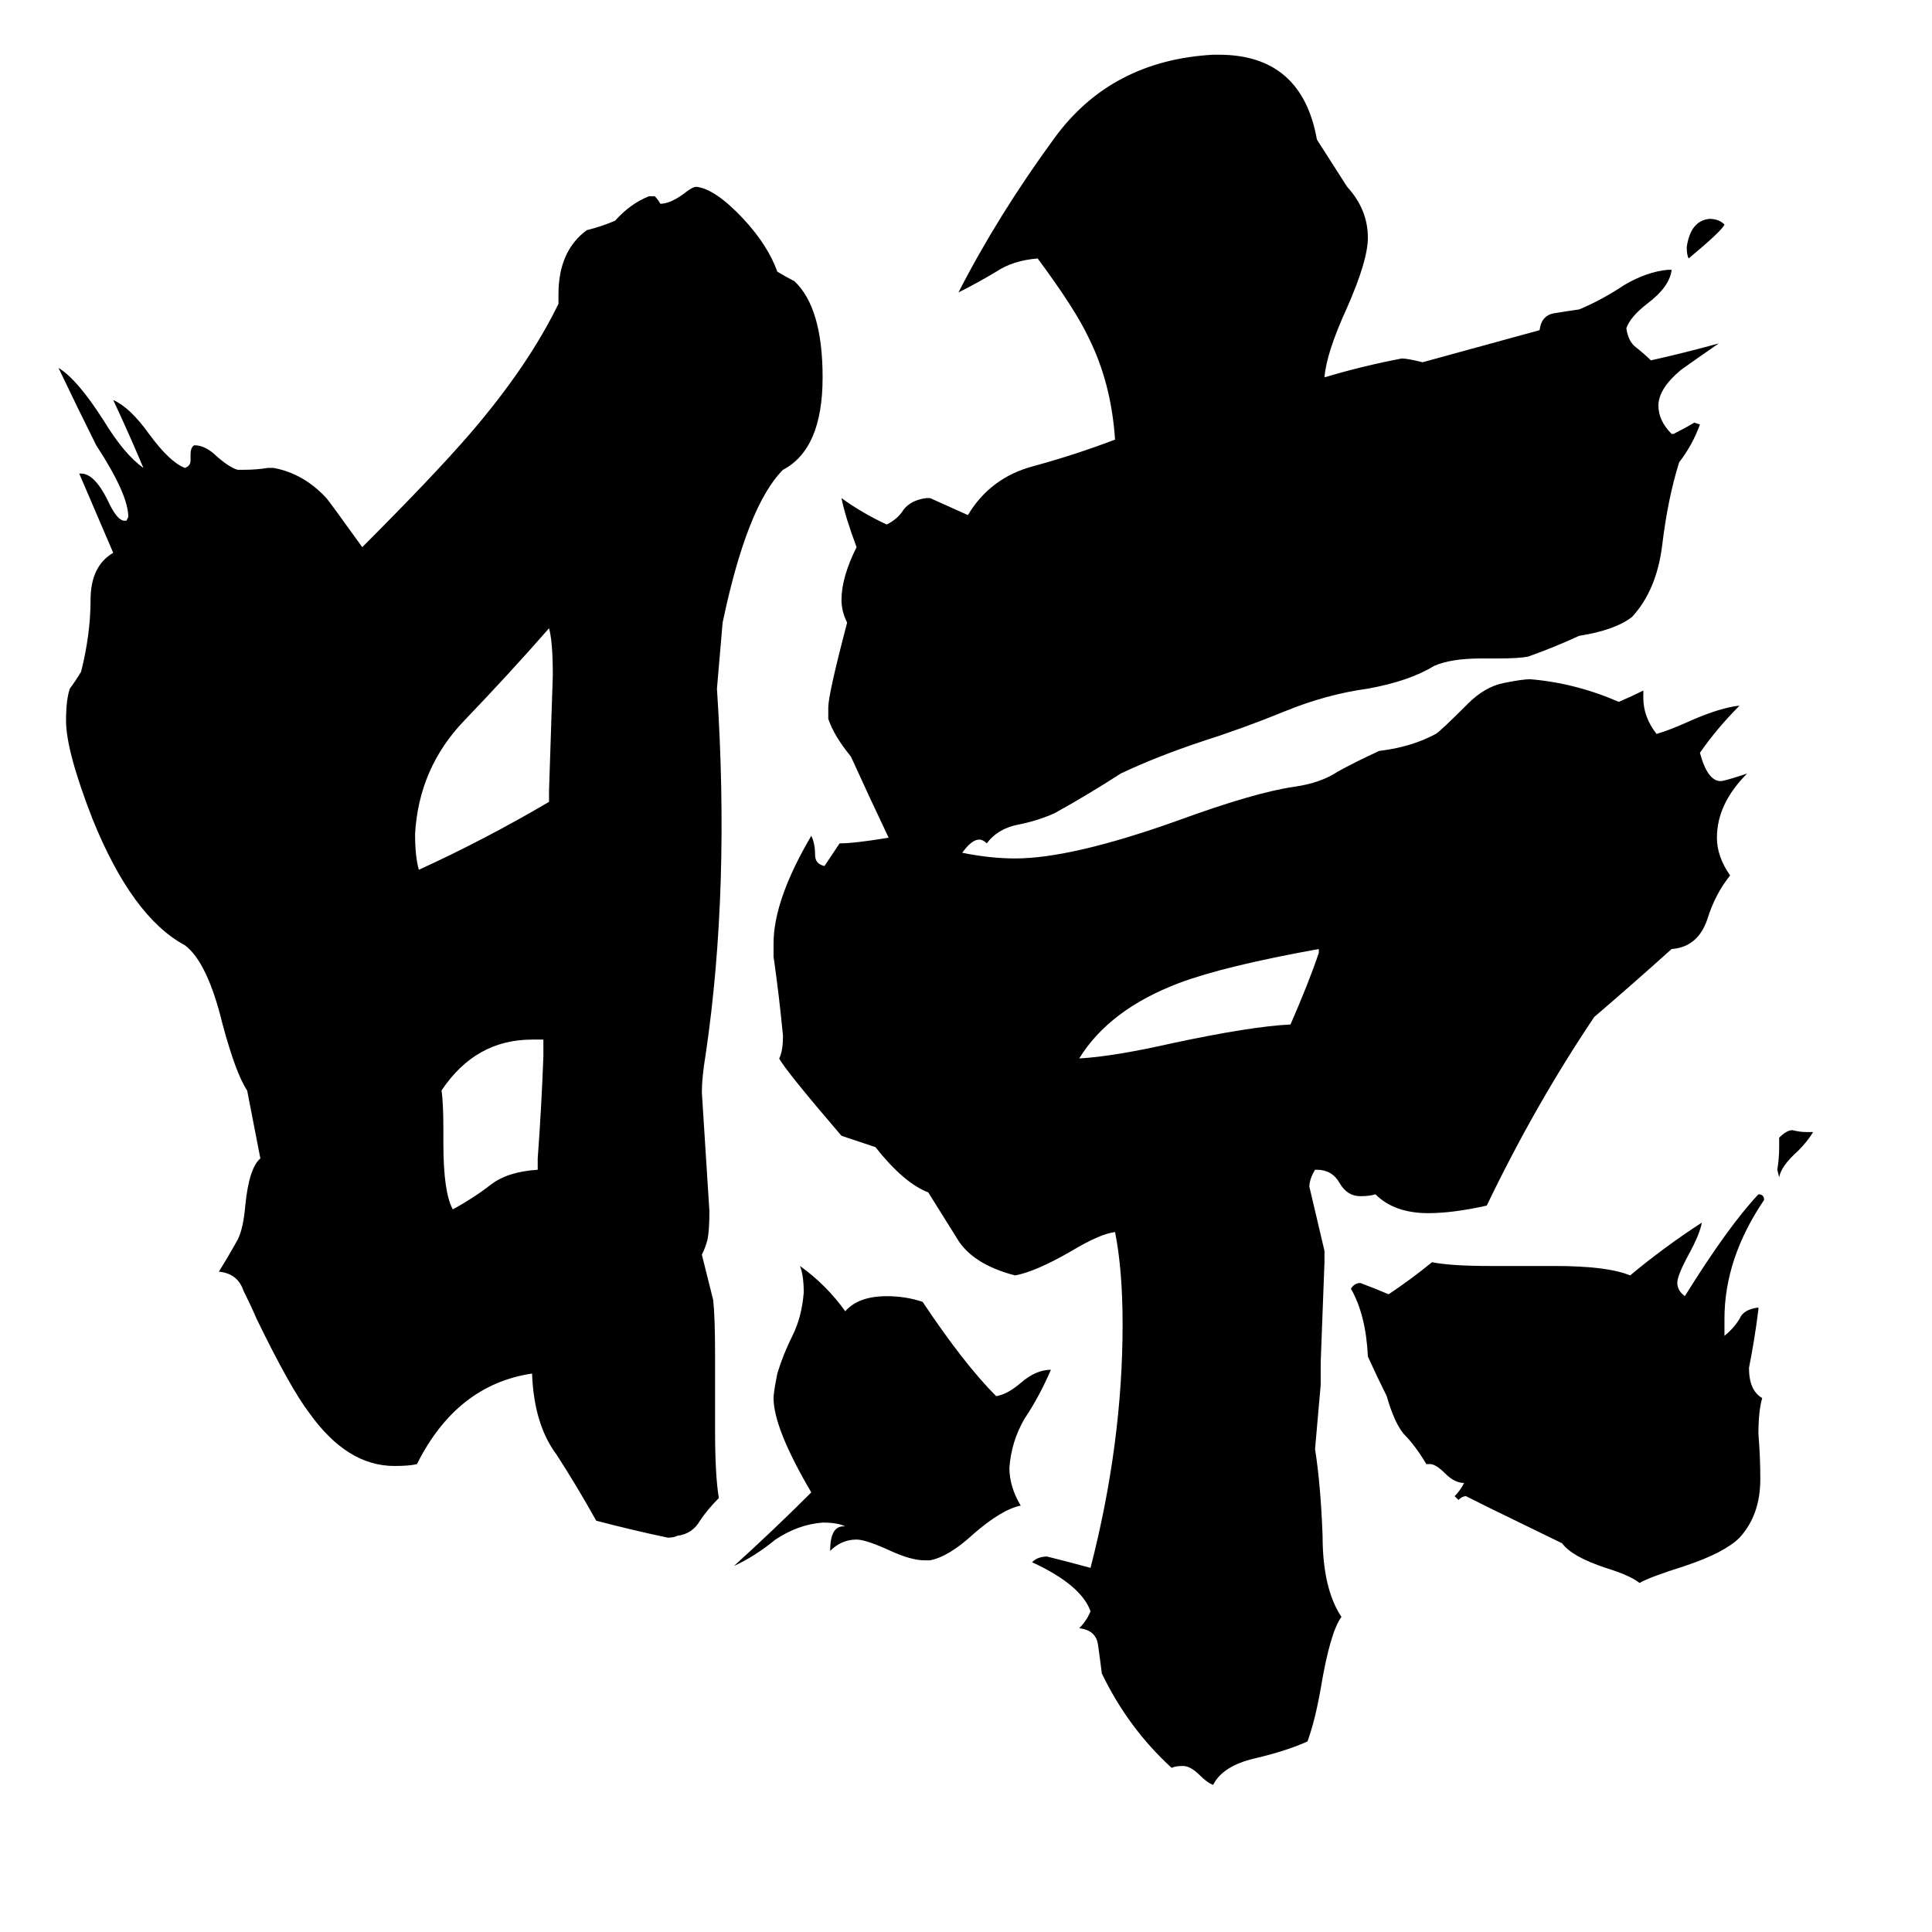 <svg xmlns="http://www.w3.org/2000/svg" viewBox="0 -800 1024 1024">
	<path fill="#000000" d="M288 -240V-249H282Q252 -249 234 -222Q235 -216 235 -201V-194Q235 -168 240 -159Q251 -165 260 -172Q269 -179 285 -180V-186Q287 -213 288 -240ZM293 -442Q293 -460 291 -467Q270 -443 246 -418Q222 -393 220 -358Q220 -346 222 -339Q257 -355 291 -375V-381Q292 -411 293 -442ZM699 -295V-297Q649 -288 625 -279Q588 -265 572 -239Q590 -240 621 -247Q663 -256 684 -257Q694 -280 699 -295ZM557 -74Q551 -60 543 -48Q536 -36 535 -22Q535 -12 541 -2Q531 0 516 13Q503 25 493 27H490Q483 27 472 22Q459 16 454 16Q446 16 440 22Q440 9 447 9H448Q444 7 436 7Q423 8 411 16Q400 25 389 30Q410 11 430 -9Q410 -43 410 -59Q410 -62 412 -72Q415 -82 420 -92Q425 -102 426 -115Q426 -124 424 -129Q438 -119 448 -105Q455 -113 470 -113Q480 -113 489 -110Q511 -77 528 -60Q534 -61 541 -67Q549 -74 557 -74ZM380 -435Q387 -329 374 -241Q372 -229 372 -221Q374 -189 376 -158Q376 -148 375 -143Q374 -139 372 -135Q375 -123 378 -111Q379 -102 379 -82V-42Q379 -18 381 -6Q375 0 371 6Q367 13 359 14Q357 15 354 15Q335 11 316 6Q306 -12 295 -29Q283 -45 282 -72Q242 -66 221 -24Q217 -23 209 -23Q184 -23 164 -51Q154 -64 136 -101Q133 -108 129 -116Q126 -125 116 -126Q121 -134 126 -143Q129 -149 130 -161Q132 -181 138 -186L131 -222Q125 -231 118 -257Q110 -290 98 -299Q70 -314 49 -366Q35 -402 35 -418Q35 -429 37 -435Q40 -439 43 -444Q48 -464 48 -482Q48 -500 60 -507Q51 -528 42 -549H43Q50 -549 57 -535Q62 -524 66 -524H67L68 -526Q68 -538 51 -564Q41 -584 31 -605Q41 -599 55 -577Q66 -559 76 -552Q68 -571 60 -588Q69 -584 79 -570Q90 -555 98 -552Q101 -553 101 -556V-559Q101 -563 103 -564Q109 -564 115 -558Q122 -552 126 -551H129Q136 -551 142 -552H145Q161 -549 173 -536Q174 -535 192 -510Q230 -548 249 -570Q280 -606 296 -639V-644Q296 -667 311 -678Q319 -680 326 -683Q334 -692 344 -696H347Q349 -694 350 -692Q355 -692 362 -697Q367 -701 369 -701Q379 -700 394 -684Q407 -670 412 -656Q417 -653 421 -651Q436 -637 436 -600Q436 -562 415 -551Q396 -532 383 -470ZM789 -1Q783 -4 777 -7Q775 -7 773 -5L771 -7Q774 -10 776 -14Q771 -14 766 -19Q761 -24 758 -24H756Q750 -34 744 -40Q739 -46 735 -60Q730 -70 725 -81Q724 -103 716 -117Q718 -120 721 -120Q729 -117 736 -114Q748 -122 759 -131Q769 -129 790 -129H824Q852 -129 864 -124Q882 -139 902 -152Q901 -146 895 -135Q889 -124 889 -120Q889 -116 893 -113Q916 -150 932 -167Q935 -167 935 -164Q914 -133 914 -101V-92Q919 -96 922 -101Q924 -106 932 -107V-106Q930 -90 927 -75Q927 -63 934 -59Q932 -52 932 -40Q933 -28 933 -16Q933 3 922 15Q914 23 893 30Q874 36 869 39Q864 35 851 31Q833 25 828 18ZM697 -32Q700 -13 701 14Q701 42 711 57Q705 65 700 95Q697 112 693 123Q682 128 665 132Q648 136 643 146Q640 145 636 141Q631 136 627 136Q623 136 621 137Q598 116 584 87Q583 79 582 72Q581 64 572 63Q576 59 578 54Q573 40 547 28Q550 25 555 25Q567 28 578 31Q595 -35 595 -98Q595 -127 591 -147Q583 -146 568 -137Q549 -126 538 -124Q515 -130 507 -144L492 -168Q479 -173 464 -192Q455 -195 446 -198Q416 -233 413 -239Q415 -243 415 -251Q413 -272 410 -293V-300Q410 -323 430 -357Q432 -353 432 -347Q432 -342 437 -341Q441 -347 445 -353Q453 -353 471 -356Q461 -377 451 -399Q442 -410 439 -419V-425Q439 -432 449 -470Q446 -476 446 -482Q446 -494 454 -510Q448 -526 446 -536Q457 -528 470 -522Q476 -525 479 -530Q483 -535 491 -536H493L513 -527Q525 -547 548 -553Q570 -559 591 -567Q589 -597 577 -621Q570 -636 550 -663Q537 -662 528 -656Q518 -650 508 -645Q529 -686 559 -727Q589 -768 643 -771H646Q690 -771 698 -726L714 -701Q725 -689 725 -674Q725 -662 714 -637Q703 -613 702 -600Q722 -606 743 -610Q746 -610 754 -608L816 -625Q817 -633 824 -634Q830 -635 837 -636Q849 -641 861 -649Q873 -656 884 -657H886Q885 -648 873 -639Q864 -632 862 -626Q863 -619 867 -616Q872 -612 875 -609Q893 -613 911 -618Q898 -609 891 -604Q879 -594 879 -585Q879 -577 886 -570H887Q893 -573 898 -576L901 -575Q897 -564 890 -555Q884 -536 881 -511Q878 -487 865 -473Q856 -466 837 -463Q824 -457 810 -452Q805 -451 794 -451H785Q769 -451 760 -447Q747 -439 725 -435Q703 -432 681 -423Q659 -414 637 -407Q613 -399 594 -390Q577 -379 559 -369Q550 -365 540 -363Q529 -361 523 -353Q521 -355 519 -355Q515 -355 510 -348Q525 -345 538 -345Q568 -345 624 -365Q665 -380 686 -383Q700 -385 709 -391Q718 -396 731 -402Q748 -404 761 -411Q763 -412 778 -427Q787 -436 797 -438Q807 -440 811 -440Q835 -438 858 -428Q865 -431 871 -434V-430Q871 -420 878 -411Q885 -413 896 -418Q912 -425 922 -426Q910 -414 901 -401Q905 -386 912 -386Q914 -386 926 -390Q910 -374 910 -356Q910 -346 917 -336Q909 -326 905 -313Q900 -298 886 -297Q866 -279 845 -261Q814 -215 788 -161Q770 -157 757 -157Q739 -157 729 -167Q726 -166 721 -166Q714 -166 710 -173Q706 -180 698 -180H697Q694 -175 694 -171Q698 -154 702 -137V-131Q701 -104 700 -78V-66ZM957 -200H961Q958 -195 953 -190Q944 -182 943 -176L942 -180Q943 -186 943 -192V-197Q947 -201 950 -201Q954 -200 957 -200ZM914 -681Q913 -678 895 -663Q894 -665 894 -669Q896 -683 906 -684Q911 -684 914 -681Z"/>
</svg>